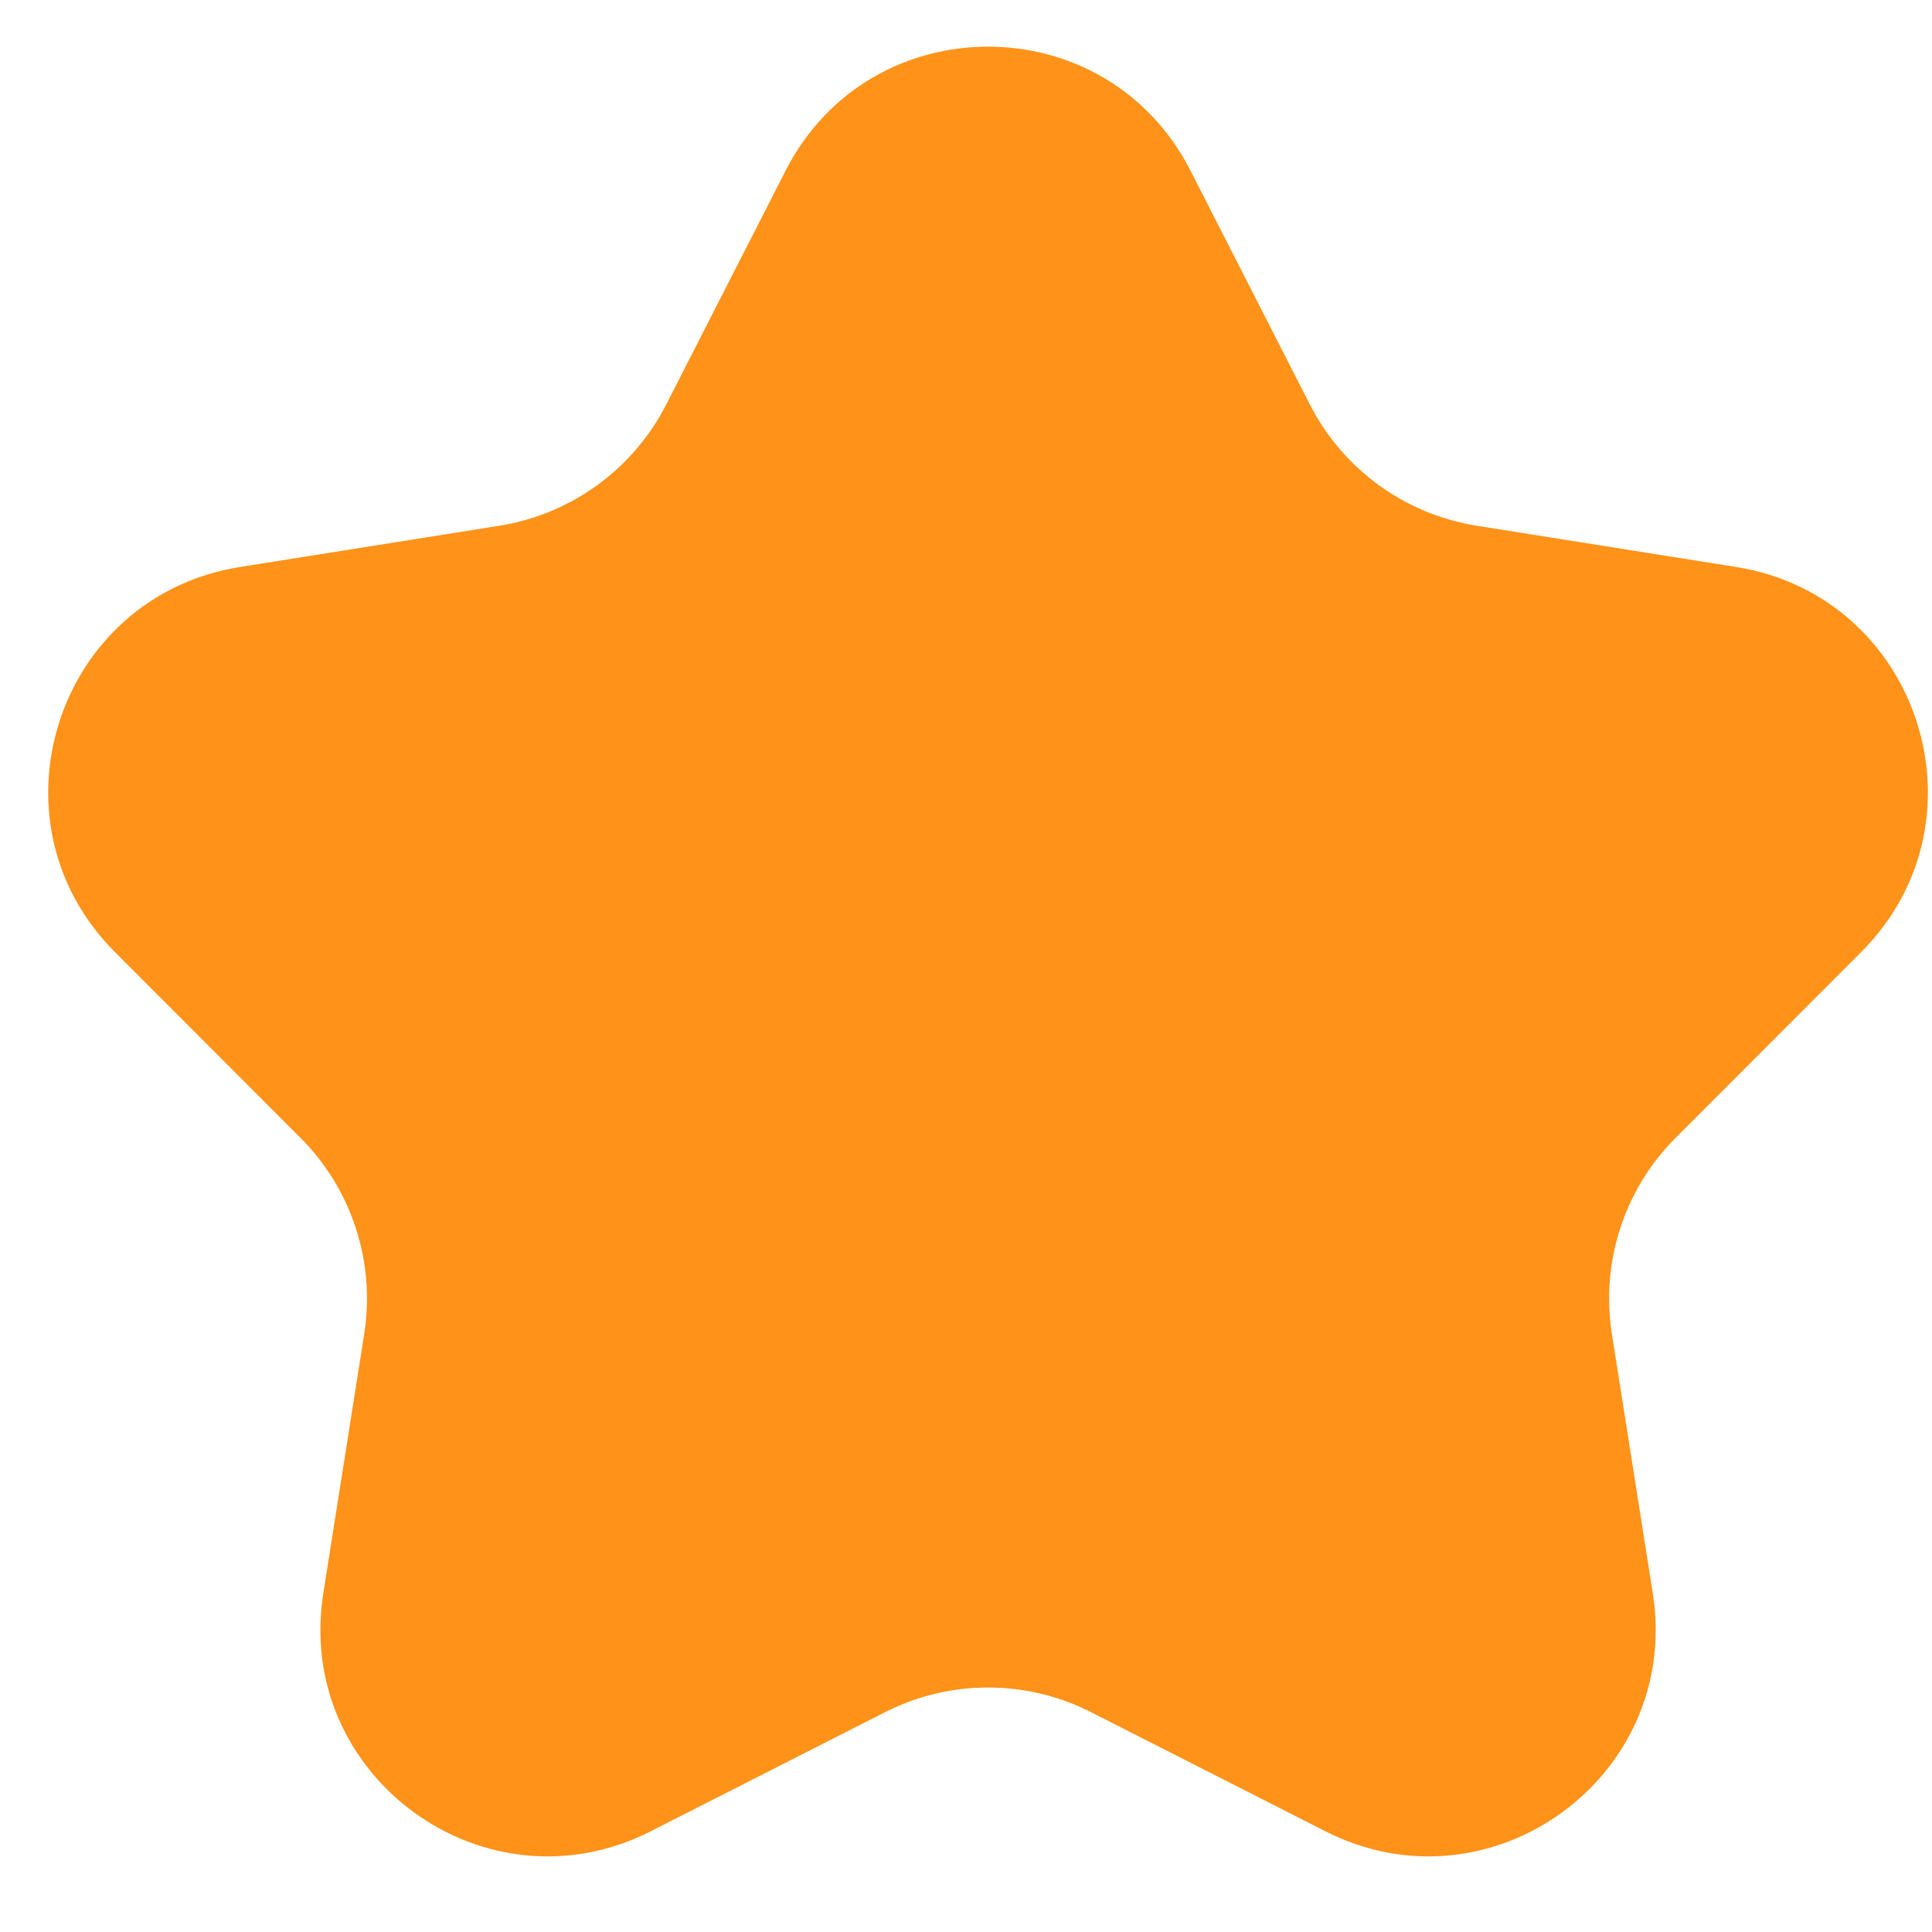 <svg width="17" height="17" viewBox="0 0 17 17" fill="none" xmlns="http://www.w3.org/2000/svg">
<path d="M6.913 1.501C7.655 0.047 9.733 0.047 10.475 1.501L11.526 3.56C11.817 4.129 12.362 4.525 12.993 4.626L15.276 4.989C16.888 5.245 17.531 7.222 16.377 8.377L14.744 10.012C14.292 10.464 14.084 11.105 14.183 11.737L14.543 14.019C14.798 15.632 13.116 16.854 11.661 16.113L9.601 15.066C9.031 14.776 8.357 14.776 7.787 15.066L5.727 16.113C4.271 16.854 2.59 15.632 2.845 14.019L3.205 11.737C3.304 11.105 3.096 10.464 2.644 10.012L1.011 8.377C-0.143 7.222 0.5 5.245 2.112 4.989L4.395 4.626C5.026 4.525 5.571 4.129 5.862 3.56L6.913 1.501Z" fill="#FF9218"/>
</svg>
